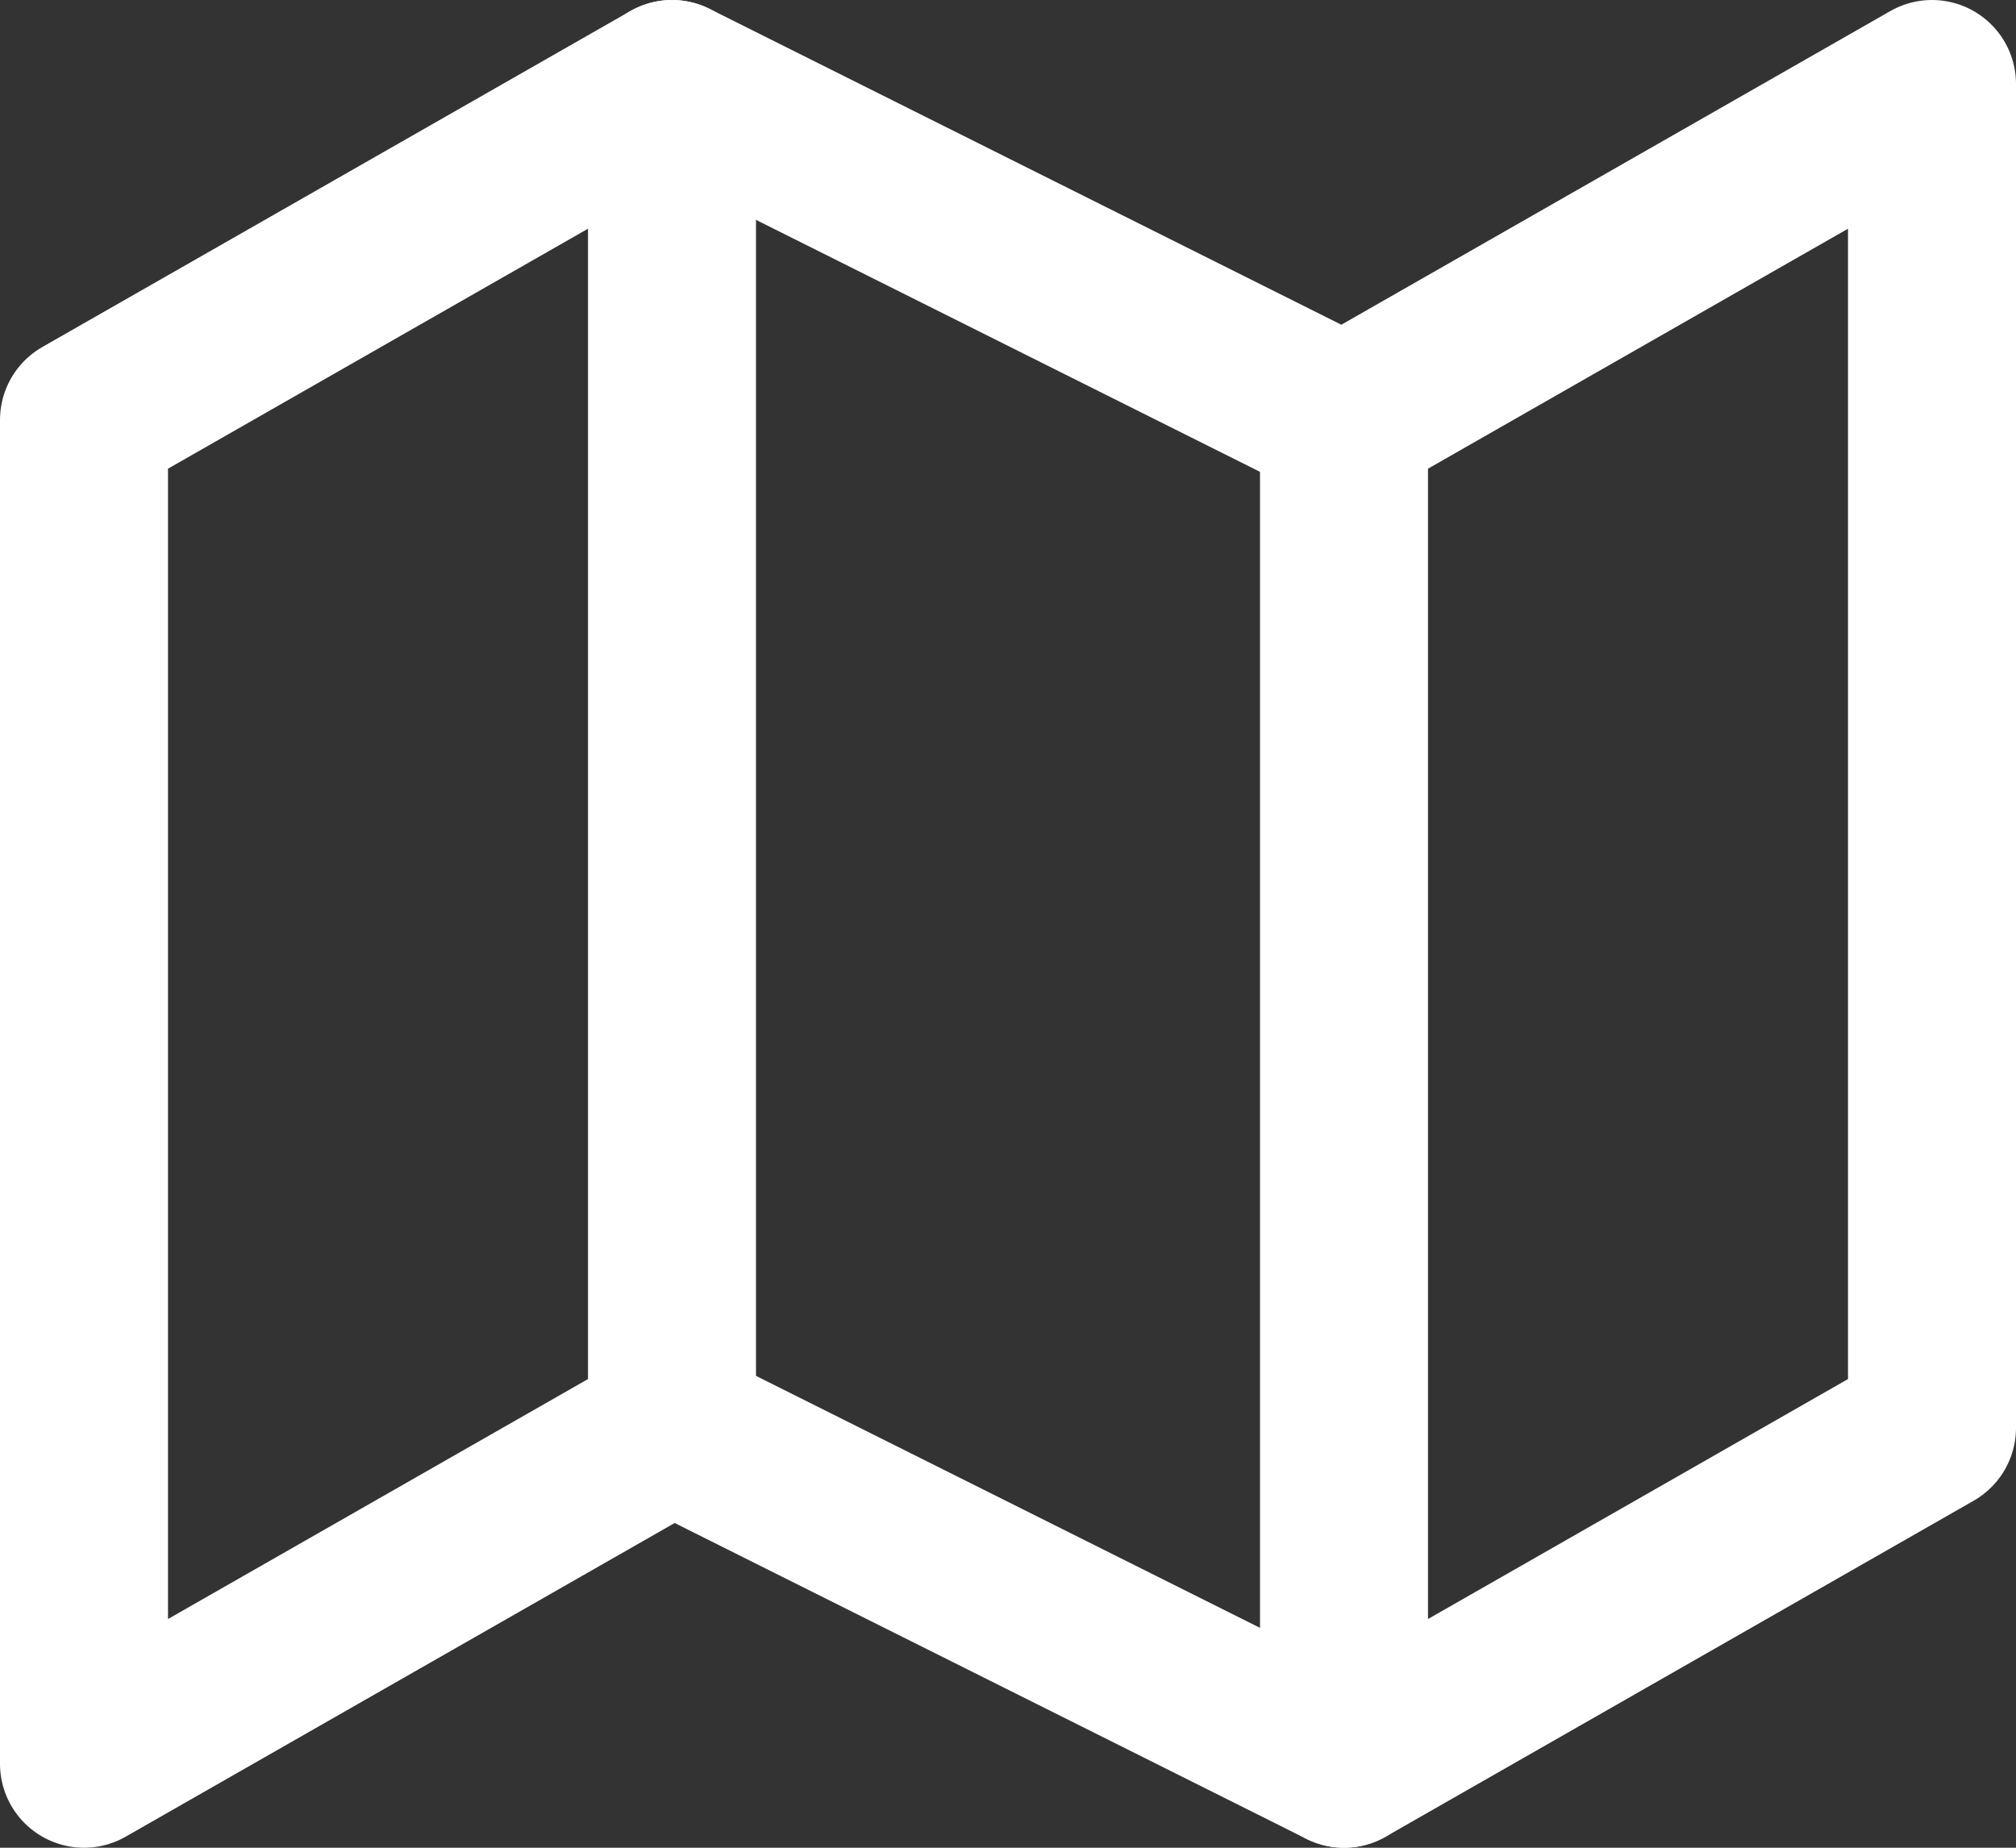 <?xml version="1.0" encoding="UTF-8" standalone="no"?>
<!-- Uploaded to: SVG Repo, www.svgrepo.com, Generator: SVG Repo Mixer Tools -->

<svg
   width="800"
   height="733.333"
   viewBox="0 0 24 22"
   fill="none"
   stroke="#000000"
   stroke-width="2"
   stroke-linecap="round"
   stroke-linejoin="round"
   class="feather feather-map"
   version="1.1"
   id="svg2"
   sodipodi:docname="map.svg"
   inkscape:version="1.3.2 (091e20ef0f, 2023-11-25, custom)"
   xmlns:inkscape="http://www.inkscape.org/namespaces/inkscape"
   xmlns:sodipodi="http://sodipodi.sourceforge.net/DTD/sodipodi-0.dtd"
   xmlns="http://www.w3.org/2000/svg"
   xmlns:svg="http://www.w3.org/2000/svg">
  <rect x="0" y="0" width="24" height="22" fill="#333333" stroke="none"/>
  <defs
     id="defs2" />
  <sodipodi:namedview
     id="namedview2"
     pagecolor="#ffffff"
     bordercolor="#000000"
     borderopacity="0.25"
     inkscape:showpageshadow="2"
     inkscape:pageopacity="0.0"
     inkscape:pagecheckerboard="0"
     inkscape:deskcolor="#d1d1d1"
     inkscape:zoom="0.37653436"
     inkscape:cx="735.65663"
     inkscape:cy="698.47543"
     inkscape:window-width="1920"
     inkscape:window-height="1056"
     inkscape:window-x="0"
     inkscape:window-y="0"
     inkscape:window-maximized="1"
     inkscape:current-layer="svg2" />
  <polygon
     points="8,18 16,22 23,18 23,2 16,6 8,2 1,6 1,22 "
     id="polygon1"
     style="stroke:#ffffff;stroke-opacity:1"
     transform="translate(0,-1)" />
  <line
     x1="8"
     y1="1"
     x2="8"
     y2="17"
     id="line1"
     style="stroke:#ffffff;stroke-opacity:1" />
  <line
     x1="16"
     y1="5"
     x2="16"
     y2="21"
     id="line2"
     style="stroke:#ffffff;stroke-opacity:1" />
</svg>
